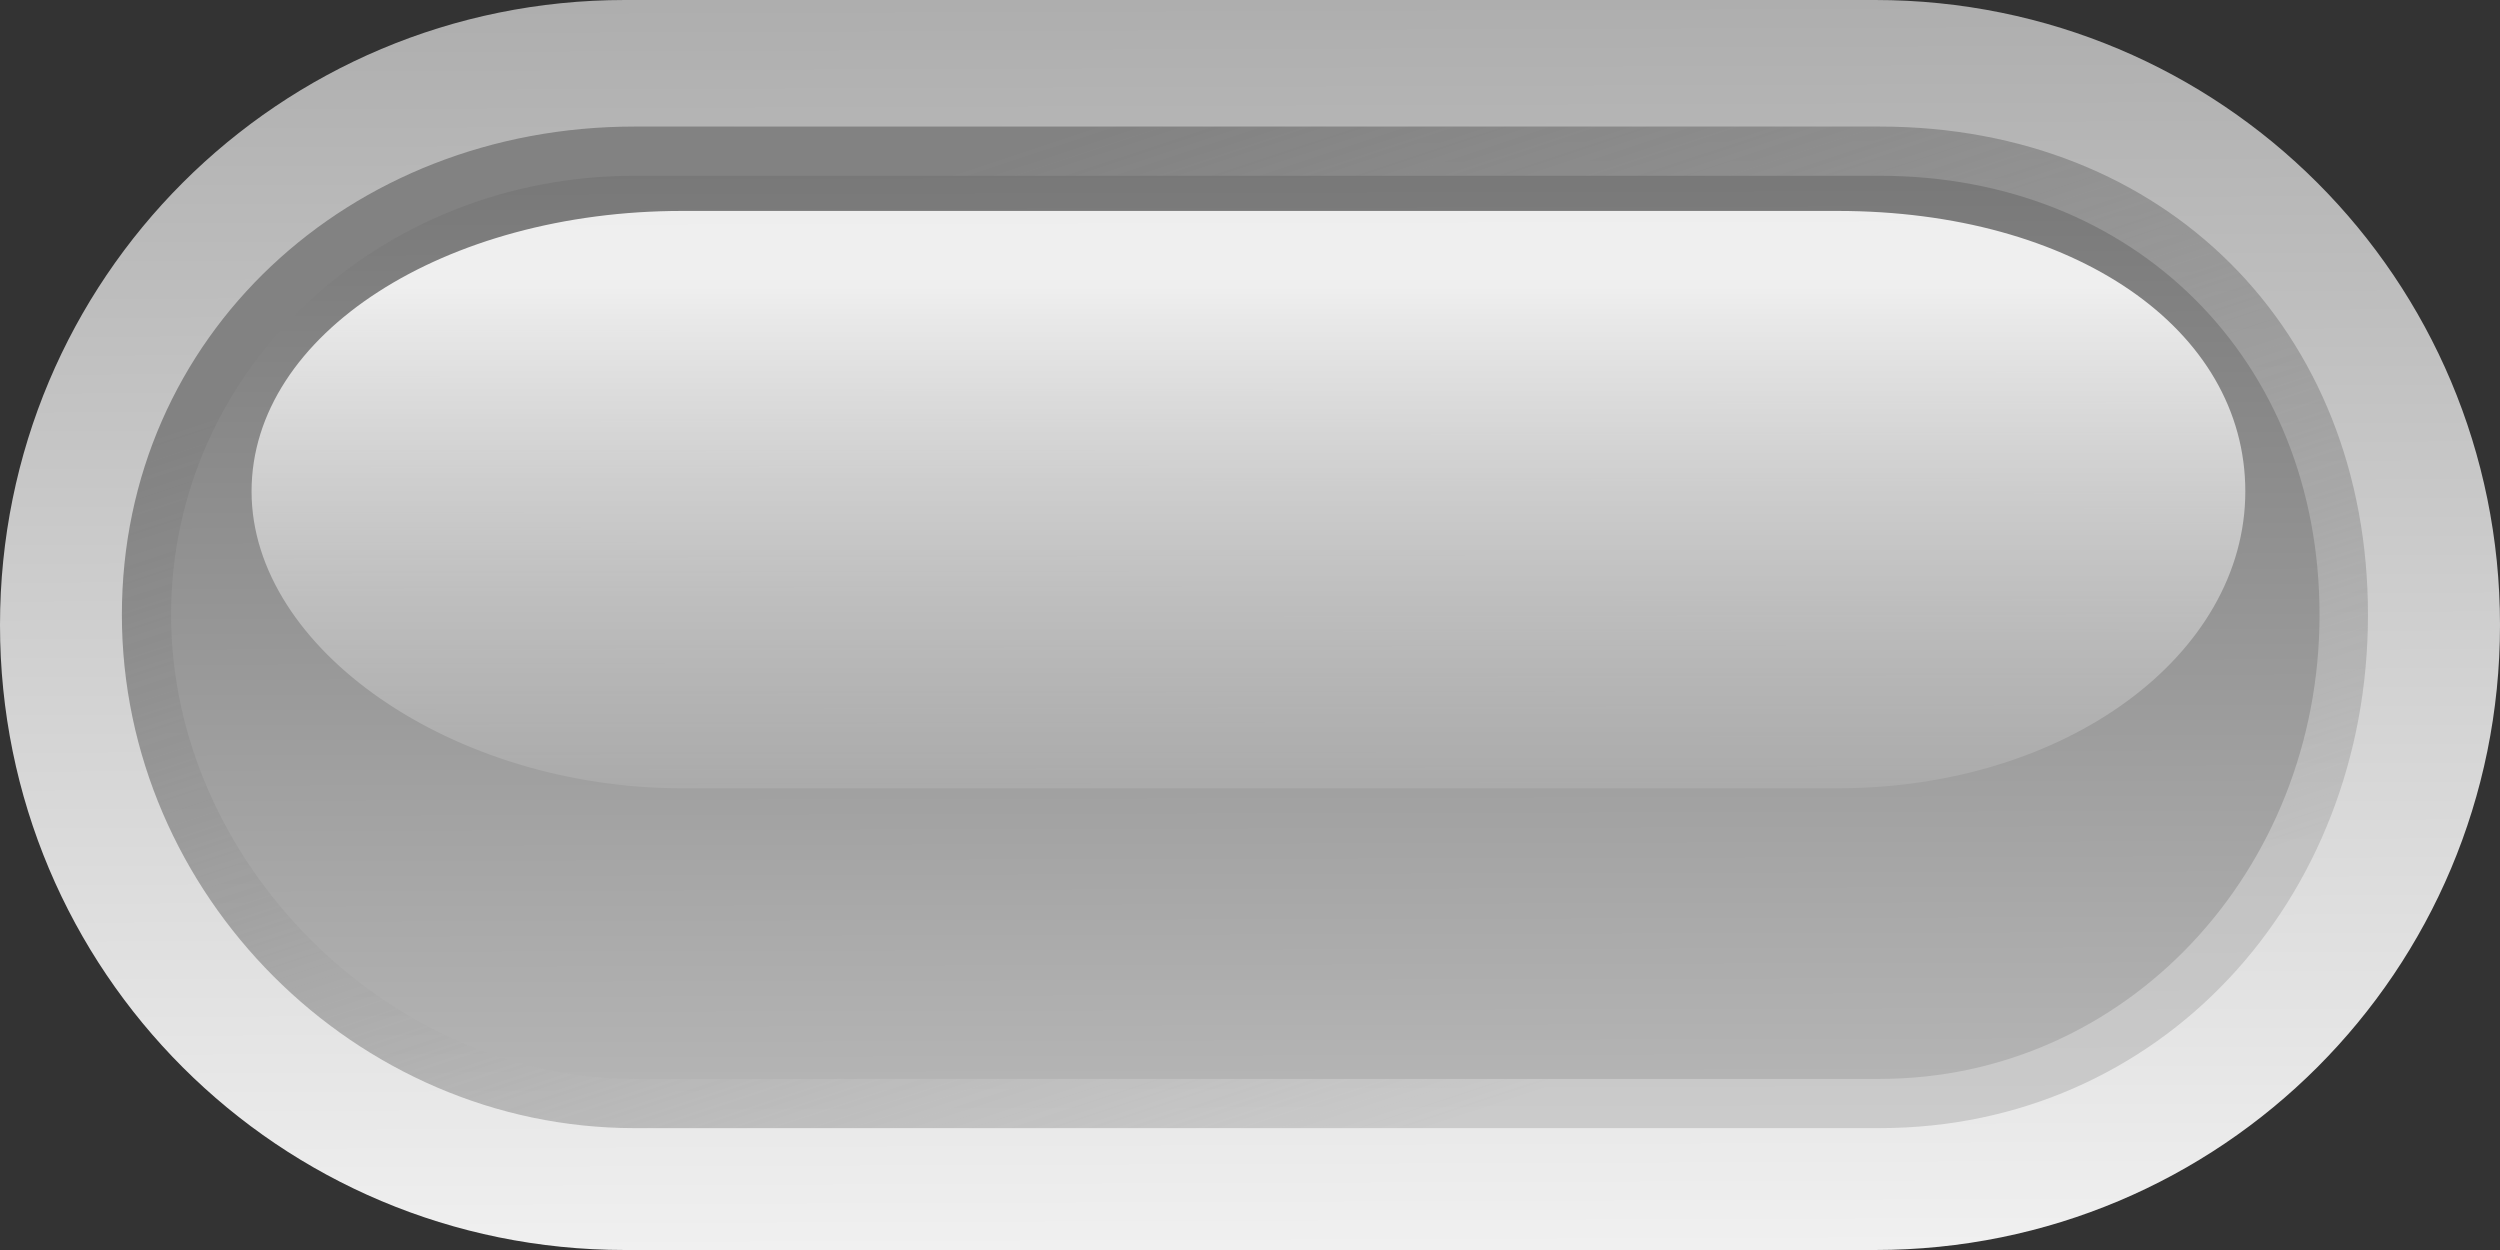 <?xml version="1.0"?>
<svg xmlns:rdf="http://www.w3.org/1999/02/22-rdf-syntax-ns#" xmlns="http://www.w3.org/2000/svg" xmlns:dc="http://purl.org/dc/elements/1.1/" xmlns:cc="http://web.resource.org/cc/" xmlns:xlink="http://www.w3.org/1999/xlink" xmlns:sodipodi="http://inkscape.sourceforge.net/DTD/sodipodi-0.dtd" xmlns:svg="http://www.w3.org/2000/svg" id="svg9493" sodipodi:version="0.32" viewBox="0 0 100 50" sodipodi:docname="led_rounded_h_grey.svg" sodipodi:docbase="/datas/Projs/Cliparts Stocker/led">
  <rect x="0" y="0" width="100" height="50" fill="#333333" stroke="none"/>
  <defs id="defs9495">
    <linearGradient id="linearGradient13484" y2="46.774" gradientUnits="userSpaceOnUse" y1="47.917" gradientTransform="matrix(.928 0 0 .639 21.556 12.876)" x2="21.594" x1="21.594">
      <stop id="stop6508" stop-color="#fff" stop-opacity="0" offset="0"/>
      <stop id="stop6510" stop-color="#fff" stop-opacity=".875" offset="1"/>
    </linearGradient>
    <linearGradient id="linearGradient13487" y2="47.781" gradientUnits="userSpaceOnUse" y1="46.617" gradientTransform="translate(20 -4)" x2="21.594" x1="21.591">
      <stop id="stop8421" stop-color="#787878" offset="0"/>
      <stop id="stop8423" stop-color="#b4b4b4" offset="1"/>
    </linearGradient>
    <linearGradient id="linearGradient13490" y2="47.844" gradientUnits="userSpaceOnUse" y1="46.557" gradientTransform="translate(20 -4)" x2="21.835" x1="21.409">
      <stop id="stop5758" stop-color="#828282" offset="0"/>
      <stop id="stop5760" stop-color="#929292" stop-opacity=".353" offset="1"/>
    </linearGradient>
    <linearGradient id="linearGradient13493" y2="48" gradientUnits="userSpaceOnUse" y1="46.377" gradientTransform="translate(20 -4)" x2="21.6" x1="21.594">
      <stop id="stop5744" stop-color="#adadad" offset="0"/>
      <stop id="stop5746" stop-color="#f0f0f0" offset="1"/>
    </linearGradient>
  </defs>
  <sodipodi:namedview id="base" bordercolor="#666666" borderopacity="1.0" pagecolor="#ffffff"/>
  <g id="layer1">
    <g id="g13495" transform="matrix(31.25 0 0 31.25 -1250 -1325)">
      <path id="path13317" fill="url(#linearGradient13493)" d="m40.8 42.4h1.6c0.443 0 0.8 0.357 0.8 0.8s-0.357 0.8-0.8 0.8h-1.6c-0.443 0-0.8-0.357-0.8-0.8s0.357-0.8 0.8-0.8z"/>
      <path id="path13319" fill="url(#linearGradient13490)" d="m40.812 42.562c-0.365 0-0.656 0.268-0.656 0.625 0 0.358 0.299 0.657 0.656 0.657h1.594c0.358 0 0.625-0.291 0.625-0.657 0-0.365-0.26-0.625-0.625-0.625h-1.594z"/>
      <path id="path13321" fill="url(#linearGradient13487)" d="m40.812 42.625c-0.326 0-0.593 0.247-0.593 0.562 0 0.316 0.278 0.594 0.593 0.594h1.594c0.316 0 0.563-0.267 0.563-0.594 0-0.326-0.236-0.562-0.563-0.562h-1.594z"/>
      <path id="path13323" fill="url(#linearGradient13484)" d="m40.873 42.67c-0.303 0-0.551 0.157-0.551 0.359s0.258 0.38 0.551 0.38h1.479c0.293 0 0.522-0.171 0.522-0.38 0-0.208-0.219-0.359-0.522-0.359h-1.479z"/>
    </g>
  </g>
</svg>
